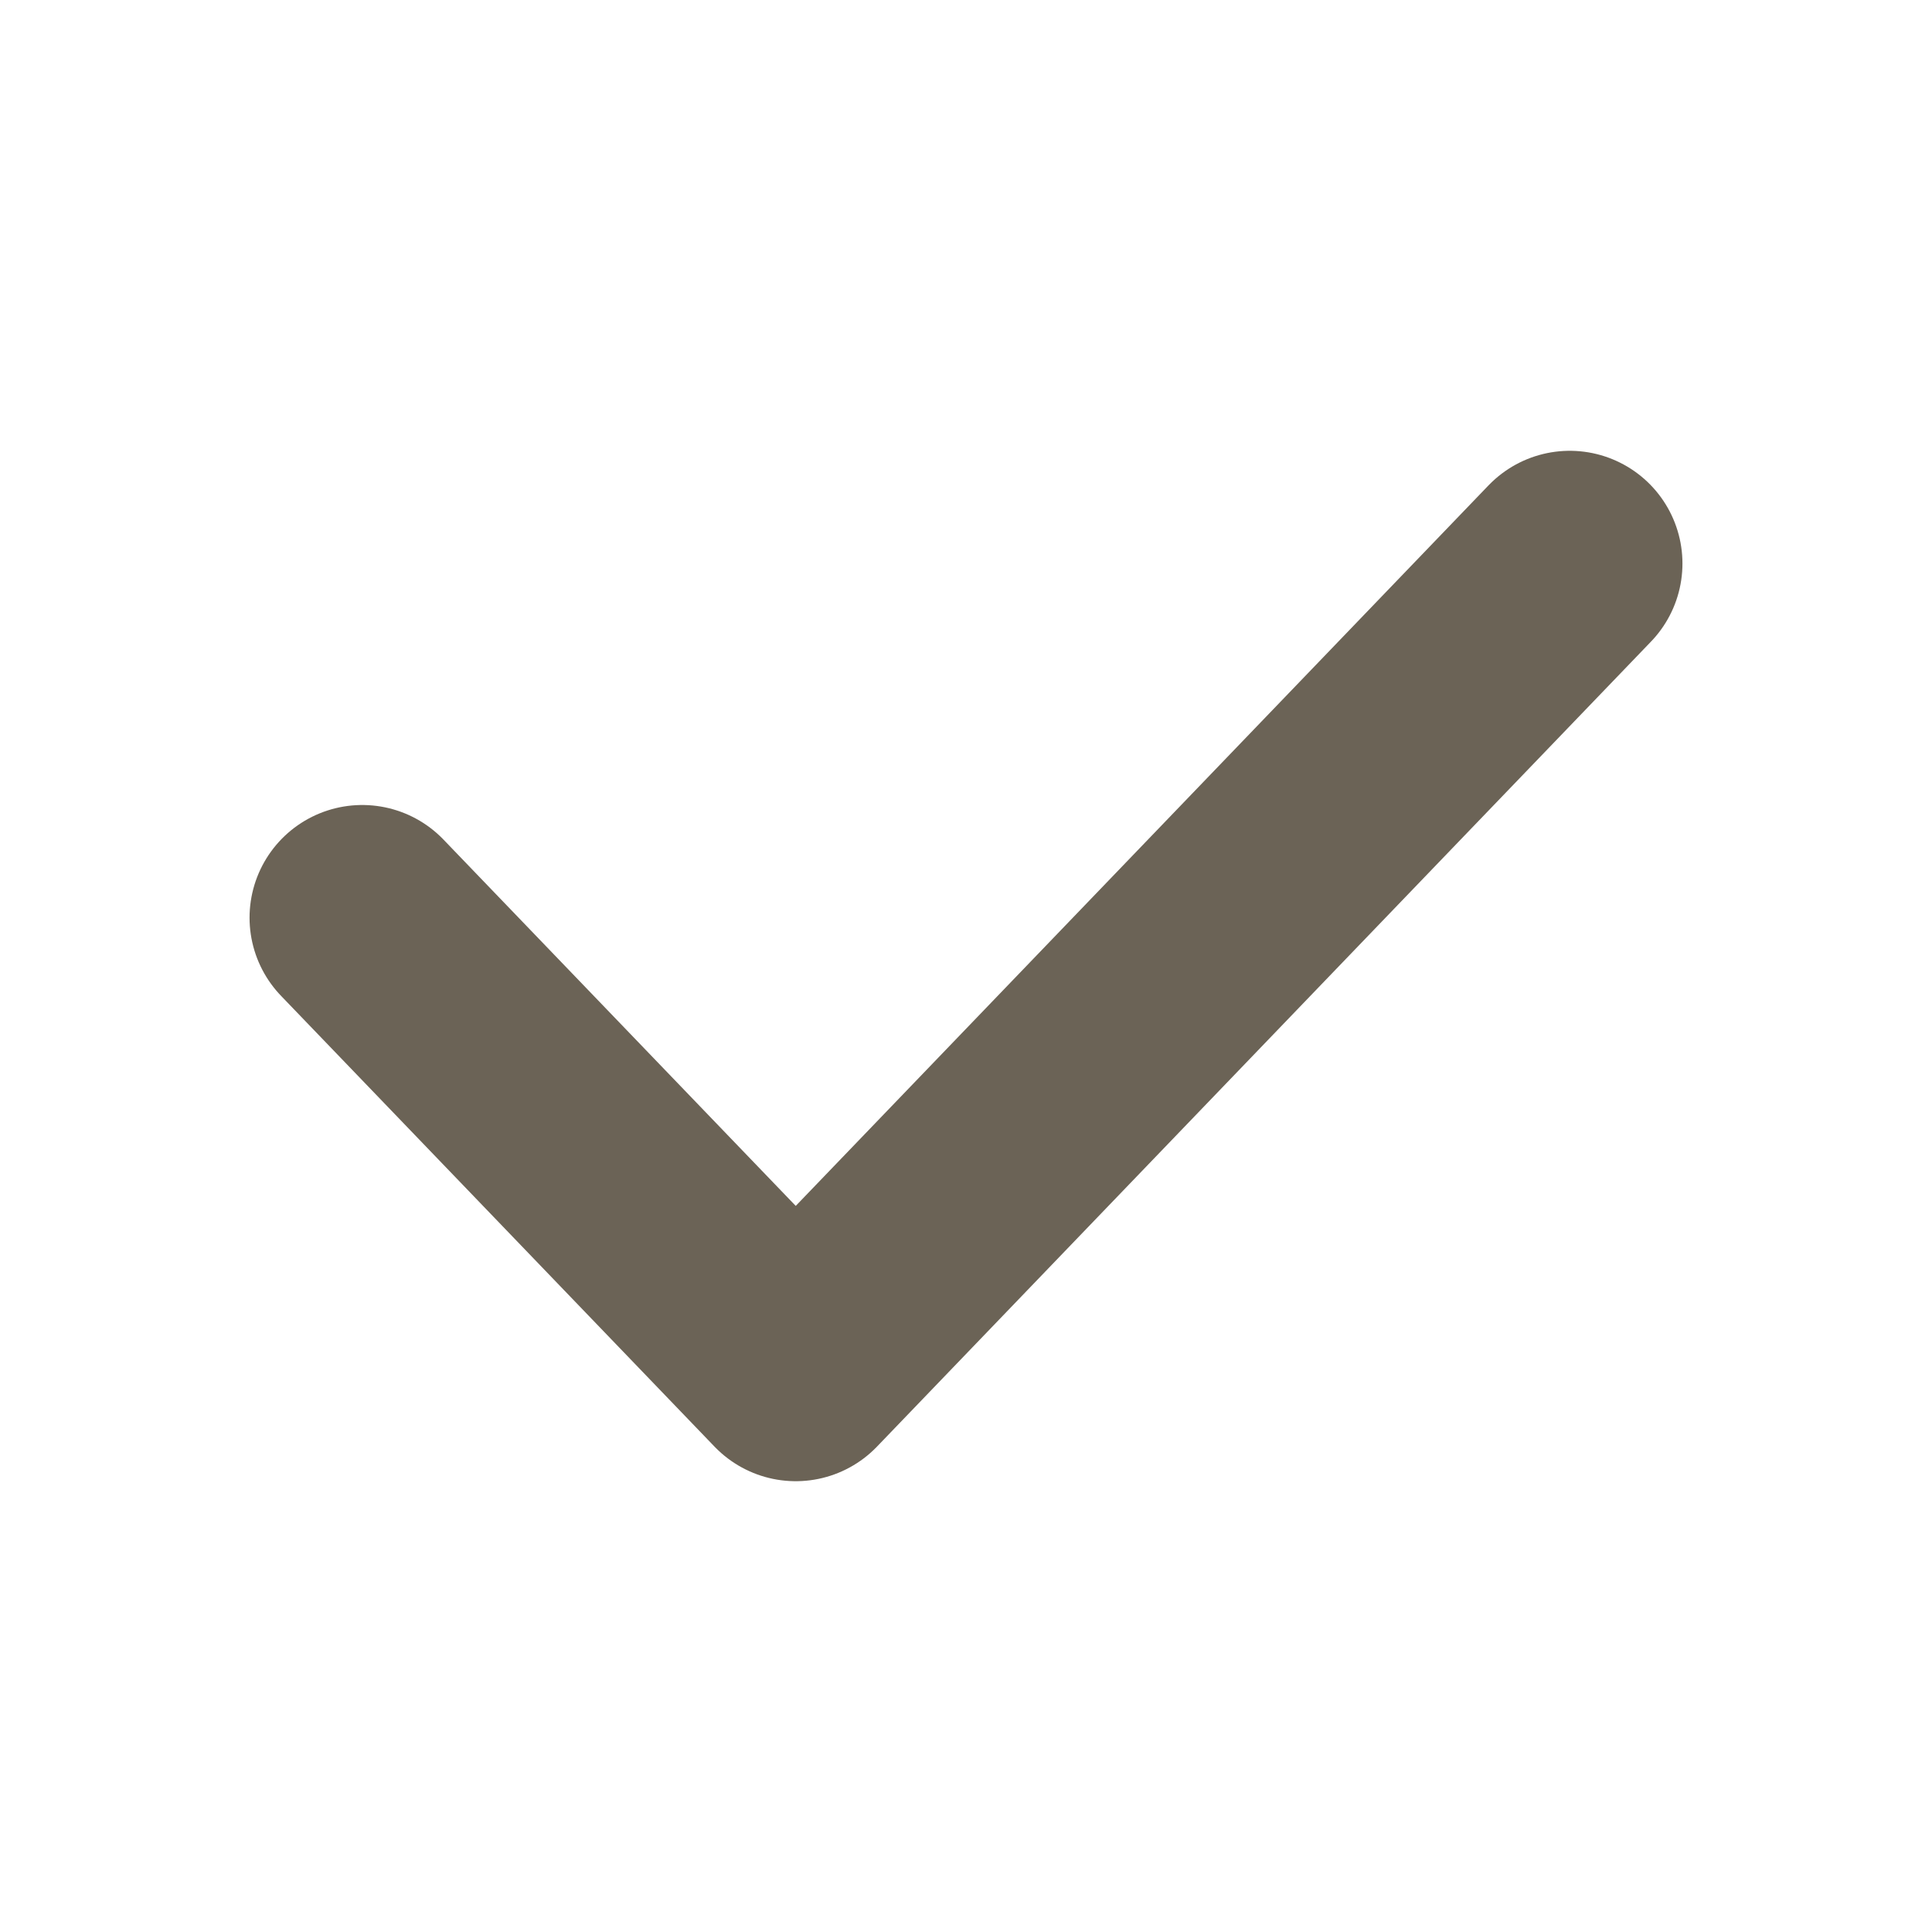 <svg width="24" height="24" viewBox="0 0 24 24" fill="none" xmlns="http://www.w3.org/2000/svg">
<path d="M4.5 11.4L9.885 17L19.5 7" stroke="#6B6356" stroke-width="2.8" stroke-linecap="round" stroke-linejoin="round"/>
</svg>
